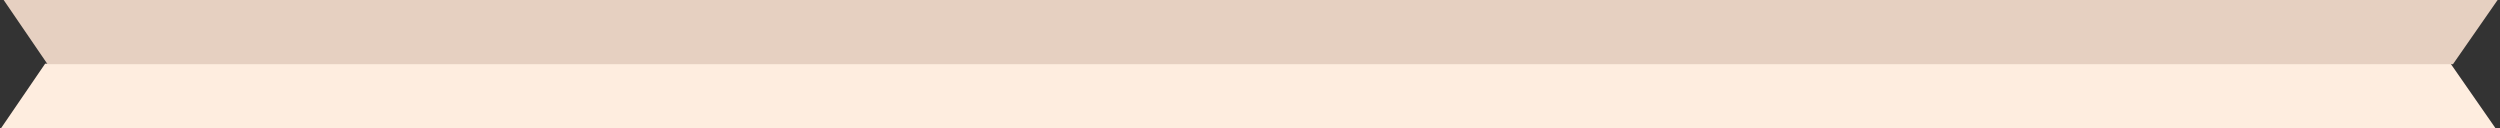 <?xml version="1.0" encoding="utf-8"?>
<!-- Generator: Adobe Illustrator 26.0.2, SVG Export Plug-In . SVG Version: 6.00 Build 0)  -->
<svg version="1.1" id="Layer_1" xmlns="http://www.w3.org/2000/svg" xmlns:xlink="http://www.w3.org/1999/xlink" x="0px" y="0px"
	 viewBox="0 0 946.6 48.5" style="enable-background:new 0 0 946.6 48.5;" xml:space="preserve">
<rect x="0" y="0" width="946.6" height="48.5" fill="#333333" stroke="none"/>
<style type="text/css">
	.st0{fill:#FEEDDF;}
	.st1{fill:#E6D0C1;}
</style>
<g transform="matrix(1, 0, 0, 1, 0, 0)">
	<path id="Path_120-2" class="st0" d="M927.9,24.1H17.1L-0.4,49.7h946.1L927.9,24.1z"/>
</g>
<g transform="matrix(1, 0, 0, 1, 0, 0)">
	<path id="Path_121-2" class="st1" d="M928.8,24.3H18L0.5-1.3h946.1L928.8,24.3z"/>
</g>
</svg>
